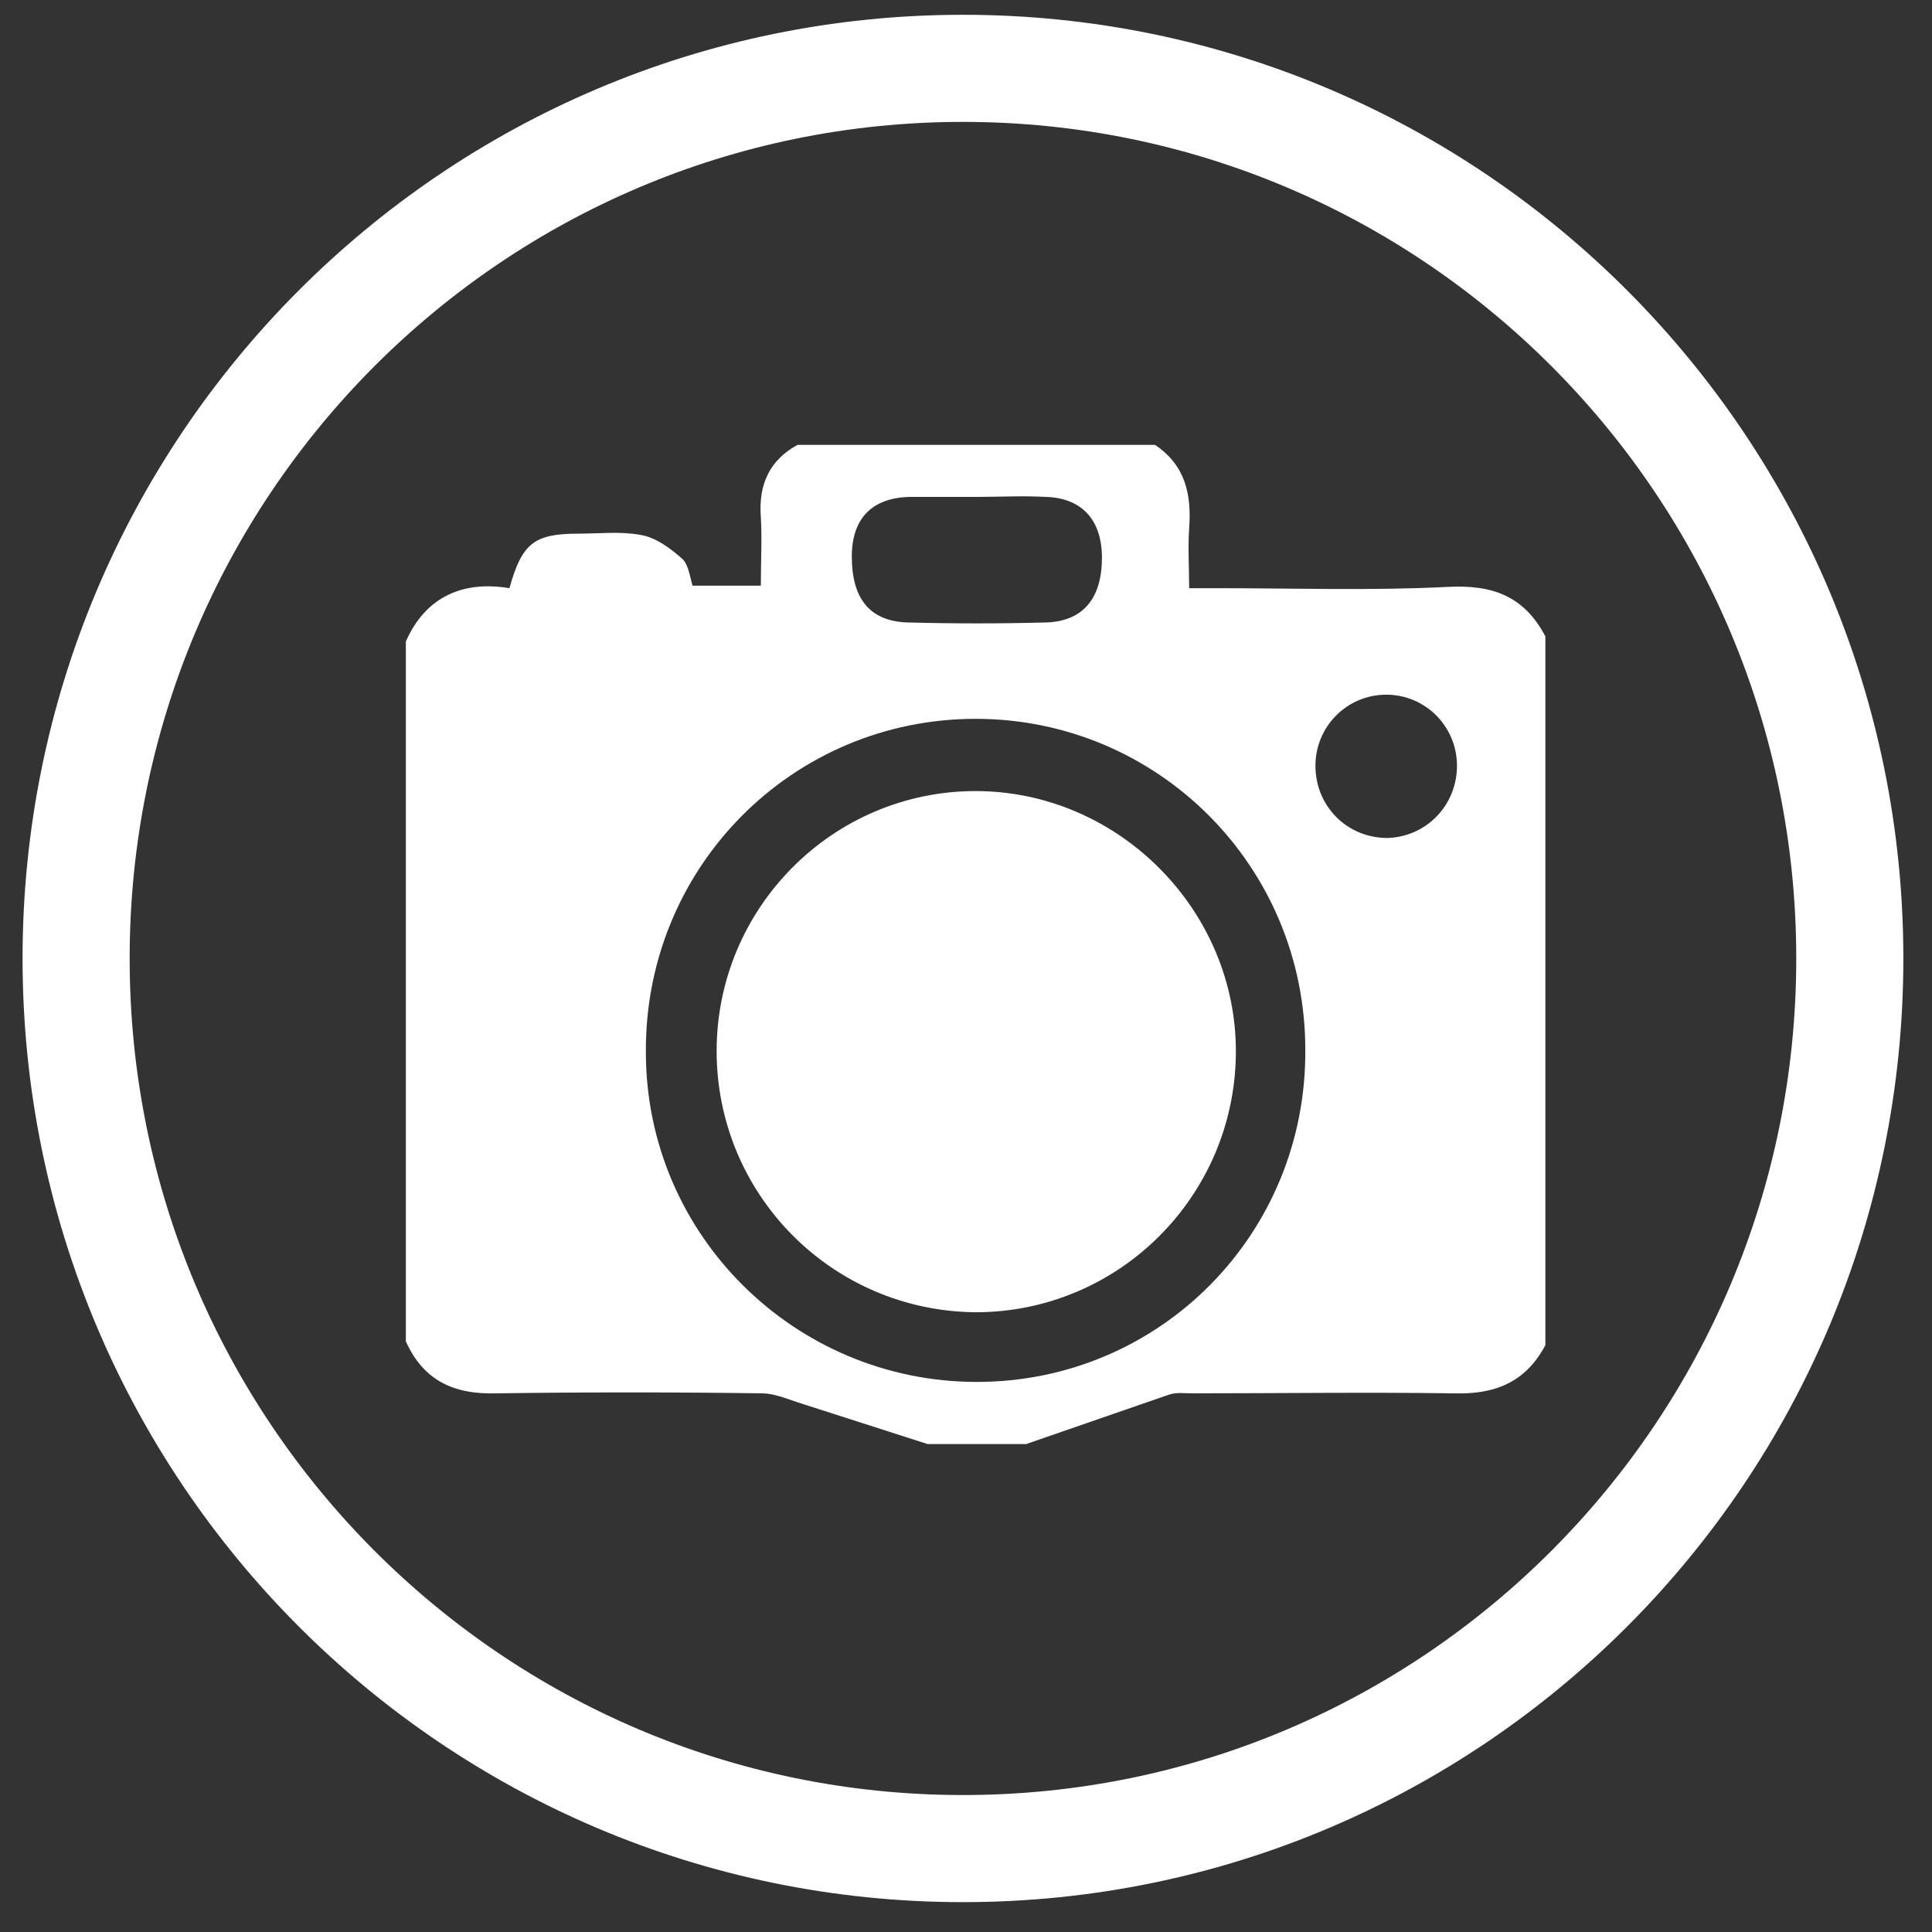 <?xml version="1.0" encoding="utf-8"?>
<!-- Generator: Adobe Illustrator 16.0.0, SVG Export Plug-In . SVG Version: 6.00 Build 0)  -->
<!DOCTYPE svg PUBLIC "-//W3C//DTD SVG 1.1//EN" "http://www.w3.org/Graphics/SVG/1.1/DTD/svg11.dtd">
<svg version="1.1" id="Layer_1" xmlns="http://www.w3.org/2000/svg" xmlns:xlink="http://www.w3.org/1999/xlink" x="0px" y="0px"
	 width="198.43px" height="198.43px" viewBox="0 0 198.43 198.43" enable-background="new 0 0 198.43 198.43" xml:space="preserve">
<rect x="0" y="0" width="198.43" height="198.43" fill="#333333" stroke="none"/>
<g id="Photography">
	<path id="XMLID_84_" fill="#FFFFFF" d="M158.72,65.358c0,24.228,0,48.582,0,72.802c-2.075,3.909-5.318,5.082-9.475,4.946
		c-8.949-0.127-17.9,0-26.851,0c-0.778,0-1.558-0.127-2.336,0.136c-4.936,1.691-9.736,3.383-14.665,5.074c-3.373,0-6.748,0-10.122,0
		c-4.411-1.429-8.954-2.864-13.365-4.293c-1.167-0.392-2.463-0.917-3.632-0.917c-9.082-0.127-18.166-0.127-27.247,0
		c-4.411,0.136-7.527-1.3-9.343-5.337c0-23.964,0-47.921,0-71.886c2.075-4.69,5.969-6.253,10.639-5.472
		c1.299-4.69,2.595-5.601,7.138-5.601c2.074,0,4.28-0.256,6.358,0.135c1.558,0.256,3.112,1.429,4.28,2.473
		c0.648,0.647,0.779,1.955,1.037,2.737c2.337,0,4.674,0,7.007,0c0-2.48,0.131-4.826,0-7.036c-0.258-3.383,0.91-5.863,3.763-7.426
		c12.197,0,24.529,0,36.722,0c3.116,2.089,3.767,5.081,3.505,8.599c-0.134,1.954,0,3.909,0,6.119c1.169,0,1.947,0,2.854,0
		c7.917,0,15.698,0.263,23.614-0.128C153.268,60.021,156.517,61.193,158.72,65.358z M134.063,107.814
		c0-18.883-15.181-33.985-33.859-33.985c-18.814,0-33.996,15.237-33.868,34.248c0,18.755,15.312,33.856,33.995,33.856
		C119.152,141.934,134.199,126.696,134.063,107.814z M100.204,51.038c-2.337,0-4.542,0-6.879,0
		c-3.764,0.128-5.838,2.211-5.838,6.119c0,4.299,1.816,6.645,5.711,6.773c4.801,0.128,9.471,0.128,14.271,0
		c3.767-0.128,5.707-2.474,5.707-6.645c0-3.902-2.074-6.119-5.707-6.248C104.877,50.903,102.537,51.038,100.204,51.038z
		 M149.642,78.647c0-4.036-3.242-7.298-7.265-7.298c-4.021,0-7.272,3.262-7.272,7.298c0,4.165,3.251,7.42,7.399,7.42
		C146.526,85.939,149.642,82.684,149.642,78.647z"/>
	<path id="XMLID_74_" fill="#FFFFFF" d="M73.604,107.949c0-14.718,11.935-26.7,26.6-26.7c14.657,0,26.857,12.245,26.729,26.956
		c-0.134,14.719-12.072,26.572-26.729,26.572C85.412,134.643,73.604,122.66,73.604,107.949z"/>
	<path id="XMLID_4_" fill="none" stroke="#FFFFFF" stroke-width="11" stroke-miterlimit="10" d="M98.905,7.019
		c50.305,0,91.083,40.928,91.083,91.422c0,50.494-40.778,91.422-91.083,91.422c-50.306,0-91.088-40.928-91.088-91.422
		C7.817,47.947,48.599,7.019,98.905,7.019z"/>
</g>
</svg>
